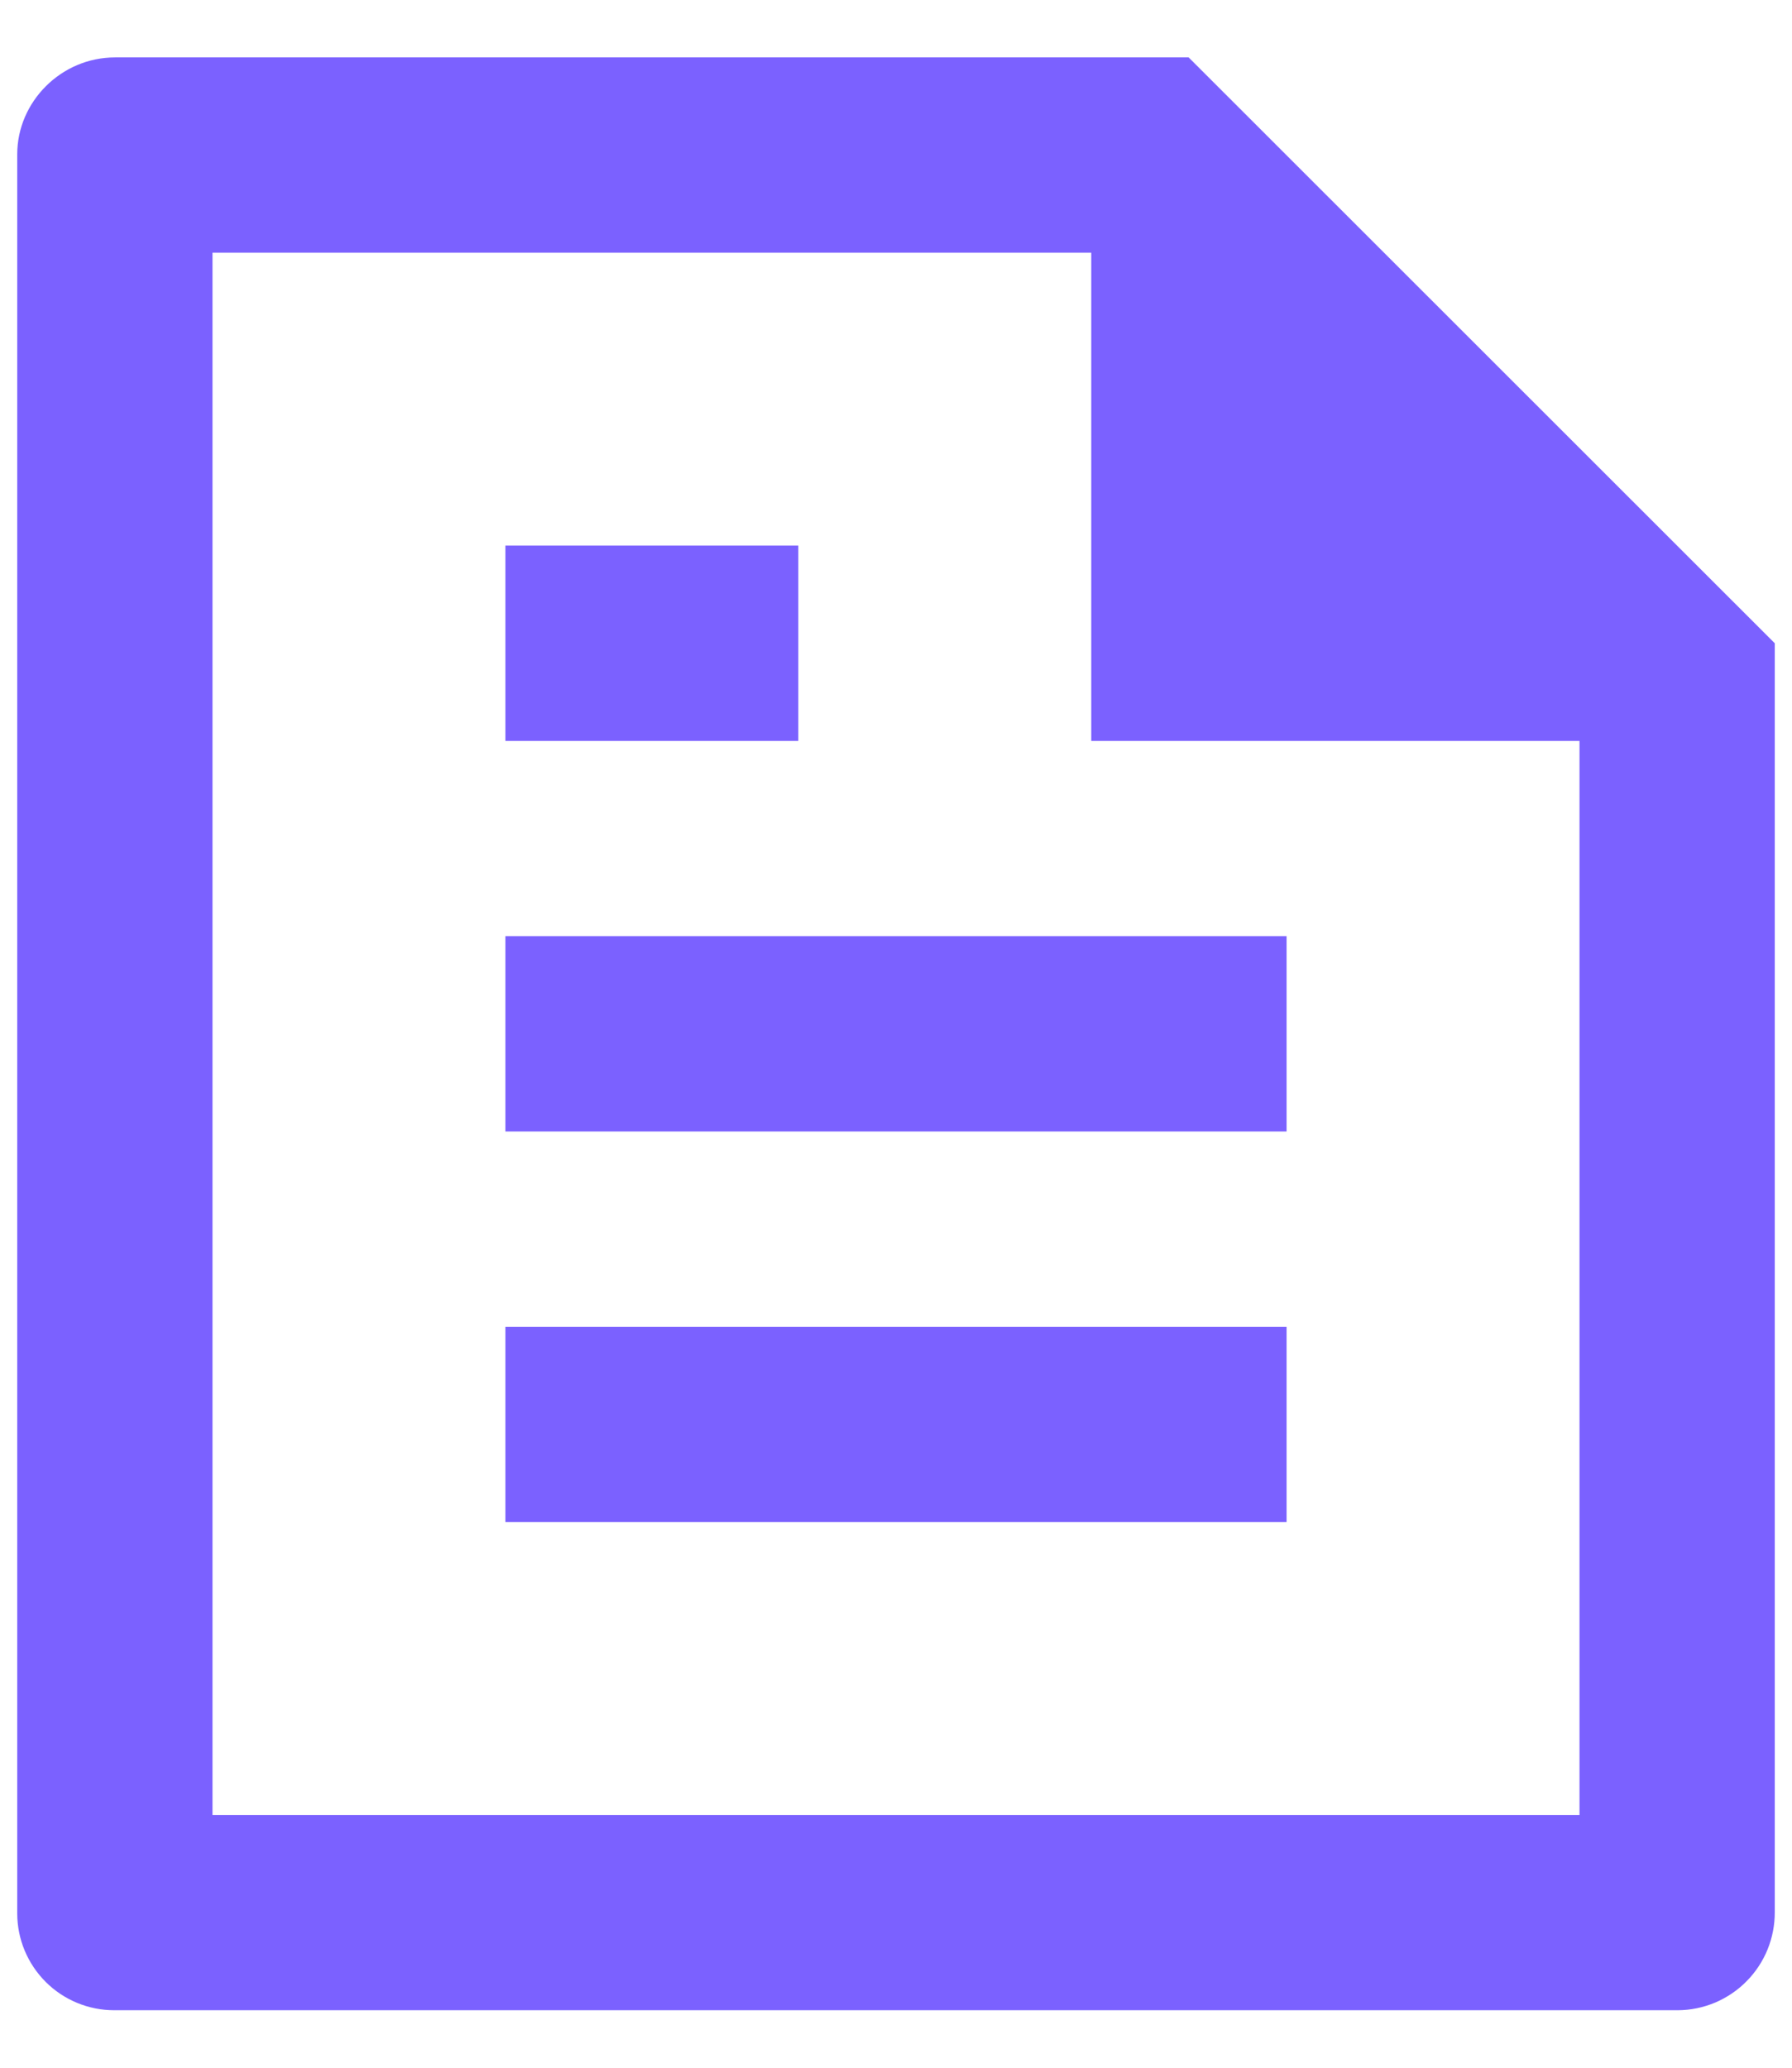 <svg width="26" height="30" viewBox="0 0 26 30" fill="none" xmlns="http://www.w3.org/2000/svg">
<path d="M25.75 9.333V27.74C25.751 27.926 25.716 28.11 25.646 28.283C25.576 28.455 25.473 28.612 25.342 28.744C25.212 28.877 25.056 28.982 24.885 29.055C24.713 29.127 24.529 29.165 24.343 29.166H1.657C1.284 29.166 0.926 29.018 0.663 28.755C0.399 28.491 0.25 28.134 0.25 27.761V2.238C0.25 1.478 0.886 0.833 1.669 0.833H17.246L25.75 9.333ZM22.917 10.75H15.833V3.666H3.083V26.333H22.917V10.75ZM7.333 7.916H11.583V10.75H7.333V7.916ZM7.333 13.583H18.667V16.416H7.333V13.583ZM7.333 19.25H18.667V22.083H7.333V19.25Z" fill="#7B61FF"/>
</svg>
